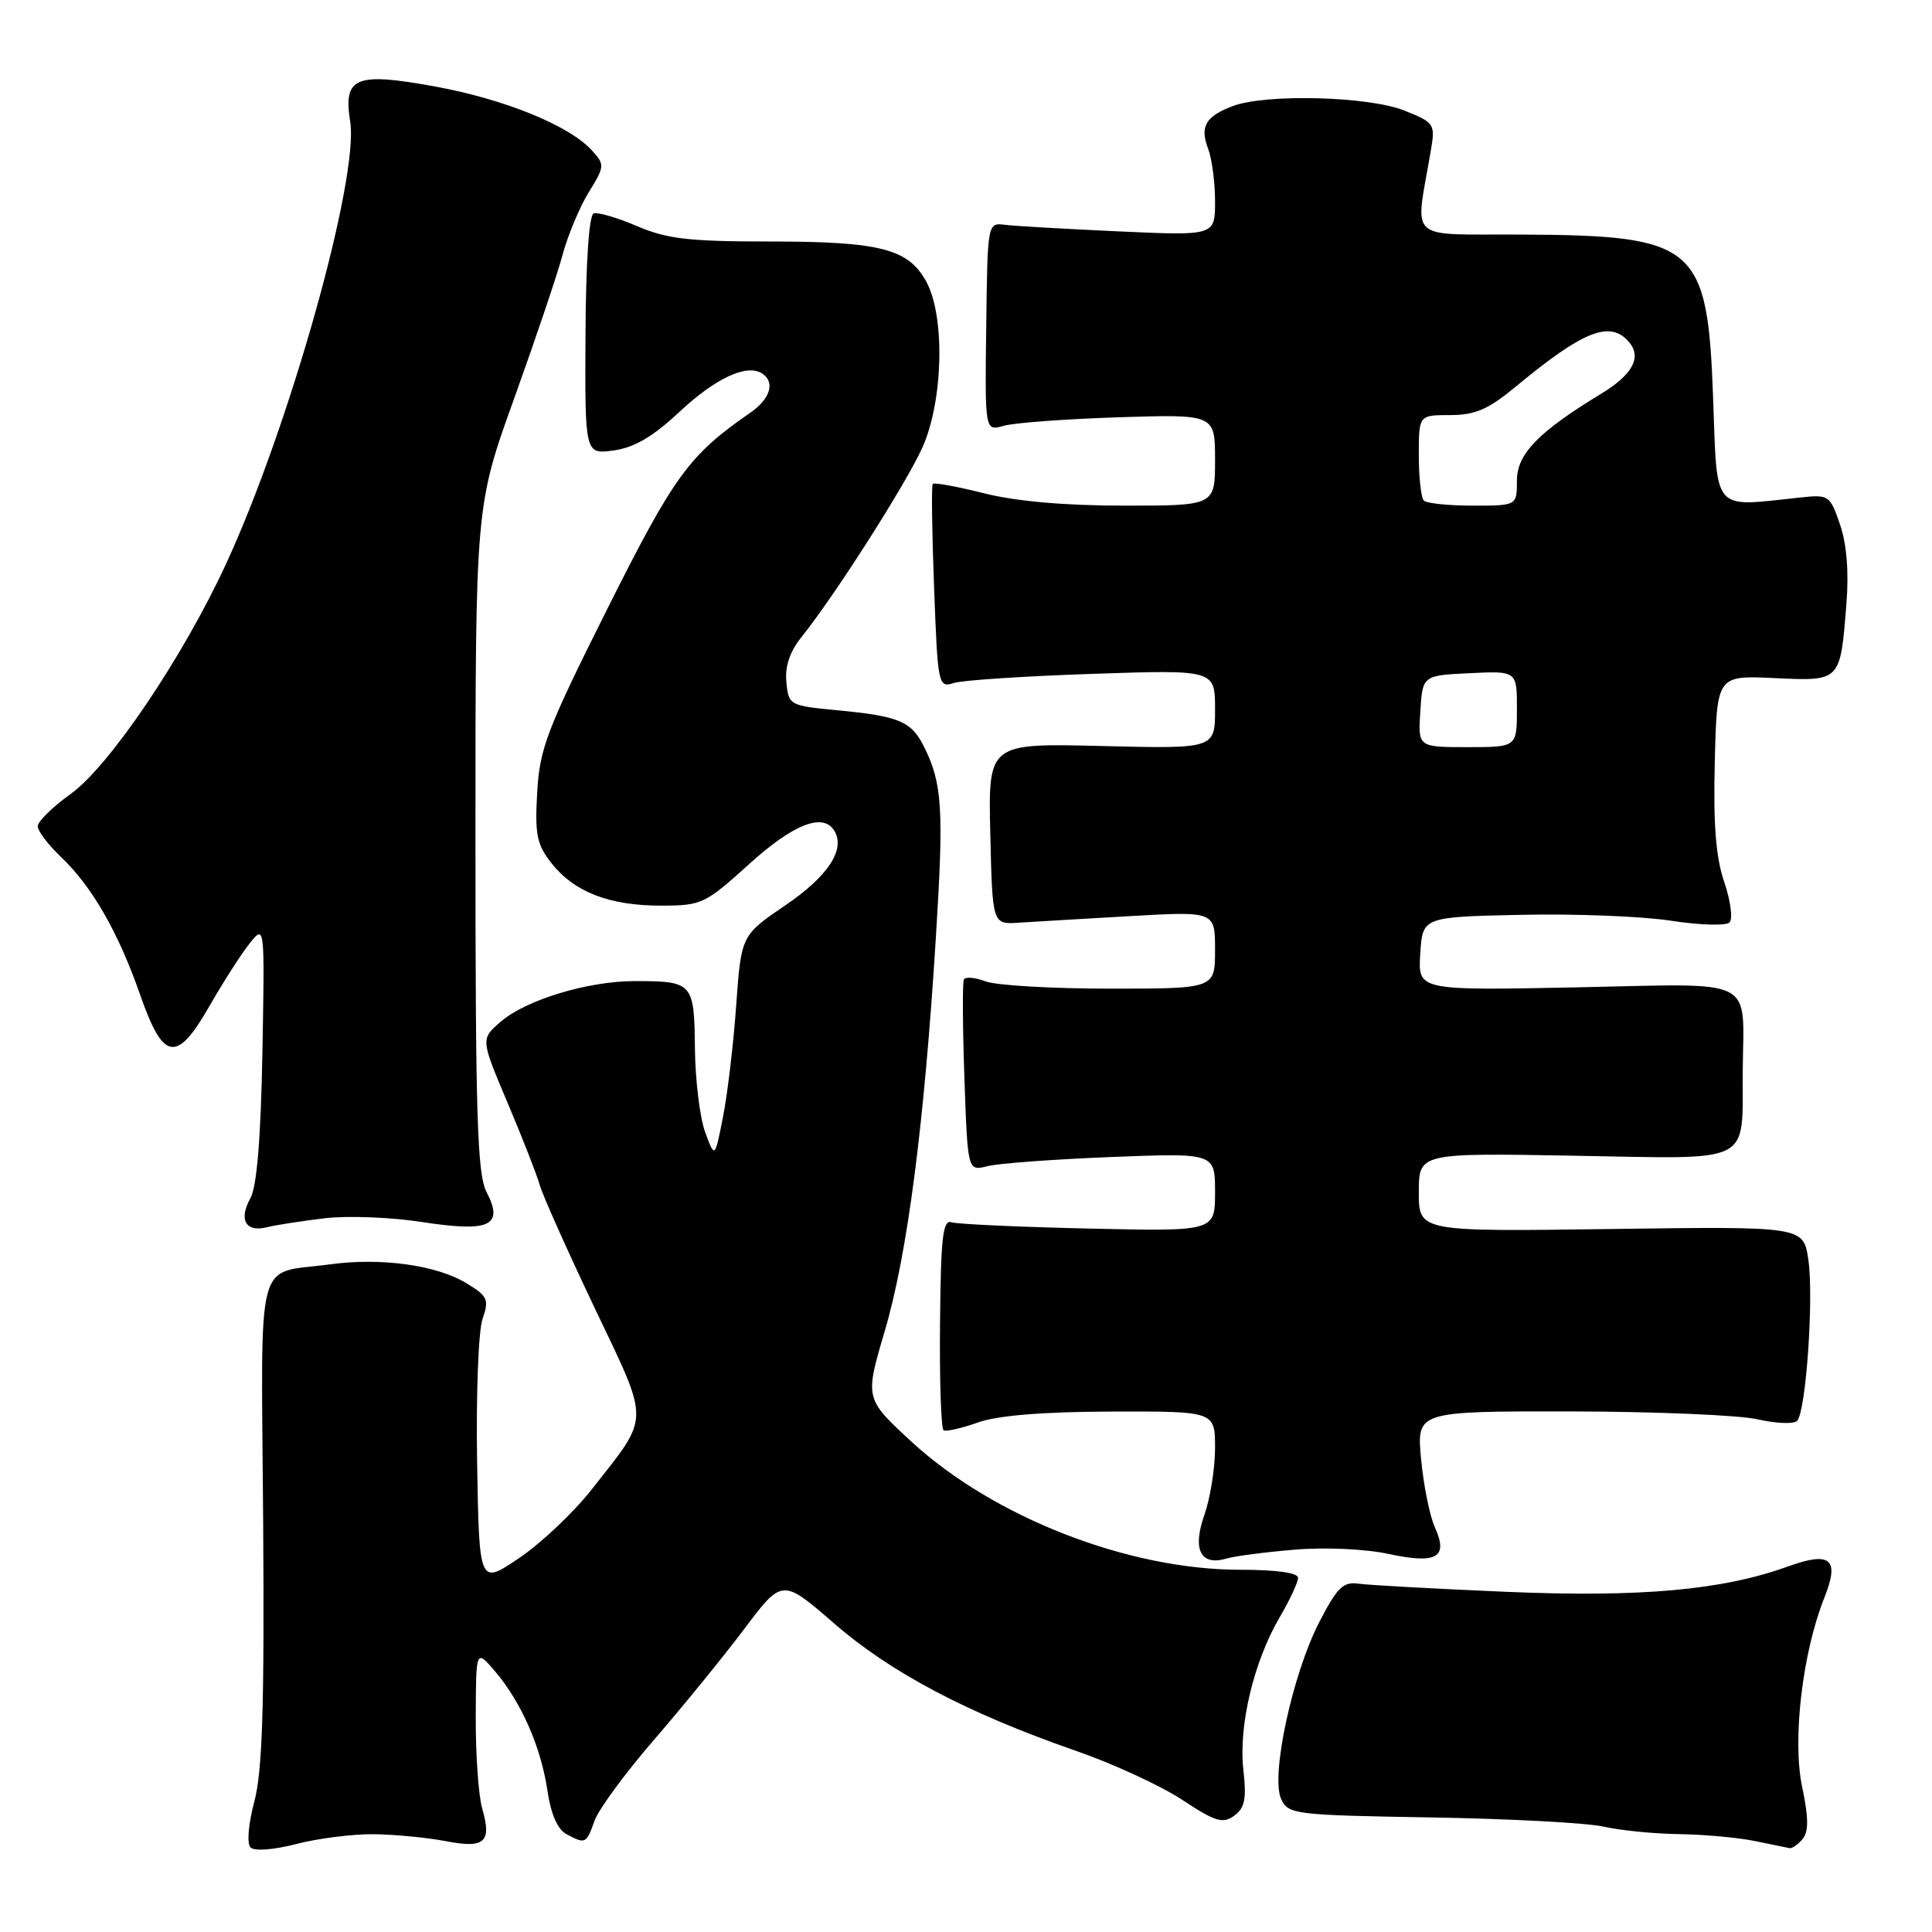 <?xml version="1.0" encoding="UTF-8" standalone="no"?>
<!DOCTYPE svg PUBLIC "-//W3C//DTD SVG 1.1//EN" "http://www.w3.org/Graphics/SVG/1.1/DTD/svg11.dtd" >
<svg xmlns="http://www.w3.org/2000/svg" xmlns:xlink="http://www.w3.org/1999/xlink" version="1.1" viewBox="0 0 256 256">
 <g >
 <path fill="currentColor"
d=" M 49.47 243.04 C 52.24 243.07 56.52 243.48 59.00 243.95 C 64.25 244.97 65.19 244.14 63.89 239.62 C 63.40 237.91 63.02 232.46 63.04 227.51 C 63.07 218.50 63.07 218.50 65.63 221.50 C 69.08 225.56 71.69 231.51 72.54 237.28 C 72.99 240.36 73.88 242.40 75.05 243.03 C 77.58 244.38 77.69 244.33 78.78 241.25 C 79.32 239.74 82.88 234.90 86.69 230.50 C 90.49 226.10 95.87 219.50 98.63 215.83 C 103.66 209.15 103.66 209.15 110.58 215.16 C 118.09 221.67 128.25 227.02 142.50 231.97 C 147.45 233.68 153.81 236.62 156.64 238.48 C 161.04 241.39 162.04 241.69 163.54 240.59 C 164.95 239.57 165.19 238.35 164.75 234.47 C 164.10 228.68 166.13 220.17 169.55 214.32 C 170.90 212.02 172.00 209.66 172.00 209.07 C 172.00 208.40 169.12 208.00 164.31 208.00 C 149.49 208.00 131.70 201.07 120.81 191.06 C 114.59 185.33 114.59 185.33 117.22 176.42 C 120.23 166.25 122.45 149.18 124.00 124.33 C 125.08 107.14 124.87 103.78 122.40 98.87 C 120.74 95.57 119.10 94.89 111.00 94.12 C 104.61 93.51 104.49 93.45 104.20 90.39 C 103.99 88.29 104.65 86.34 106.22 84.39 C 110.59 78.96 120.08 64.08 122.23 59.28 C 124.98 53.14 125.25 41.97 122.76 37.36 C 120.38 32.96 116.67 32.00 101.93 32.00 C 91.32 32.00 88.37 31.66 84.43 29.97 C 81.82 28.85 79.23 28.09 78.67 28.28 C 78.05 28.48 77.63 34.68 77.58 44.41 C 77.50 60.20 77.50 60.20 81.30 59.69 C 84.02 59.32 86.49 57.88 89.97 54.63 C 94.77 50.13 98.89 48.20 100.94 49.46 C 102.76 50.59 102.10 52.84 99.40 54.70 C 91.29 60.31 89.33 63.00 80.47 80.69 C 72.46 96.68 71.51 99.17 71.18 105.00 C 70.86 110.57 71.13 111.91 73.07 114.37 C 76.09 118.20 80.73 120.00 87.56 120.00 C 92.98 120.00 93.41 119.79 99.26 114.50 C 105.11 109.20 109.05 107.65 110.54 110.06 C 112.07 112.53 109.74 116.10 104.10 119.93 C 98.22 123.93 98.22 123.93 97.55 133.21 C 97.19 138.32 96.40 144.97 95.80 148.00 C 94.72 153.50 94.72 153.50 93.43 150.00 C 92.73 148.07 92.12 143.06 92.08 138.86 C 91.99 130.21 91.80 130.00 84.10 130.00 C 77.91 130.00 69.72 132.48 66.36 135.37 C 63.68 137.67 63.68 137.67 67.24 146.09 C 69.20 150.71 71.12 155.62 71.51 157.00 C 71.90 158.38 75.17 165.69 78.77 173.26 C 86.19 188.85 86.22 187.40 78.41 197.35 C 76.00 200.42 71.66 204.52 68.76 206.47 C 63.50 210.02 63.50 210.02 63.22 193.80 C 63.07 184.88 63.39 176.31 63.94 174.76 C 64.83 172.19 64.63 171.75 61.82 170.04 C 57.87 167.63 50.48 166.61 43.75 167.53 C 33.68 168.91 34.61 165.34 34.87 201.59 C 35.04 226.20 34.77 234.69 33.70 238.71 C 32.90 241.73 32.69 244.29 33.20 244.80 C 33.71 245.31 36.26 245.12 39.26 244.34 C 42.11 243.60 46.70 243.02 49.47 243.04 Z  M 238.86 243.67 C 239.67 242.69 239.65 240.82 238.78 236.70 C 237.48 230.47 238.84 218.94 241.74 211.69 C 243.79 206.57 242.57 205.52 236.93 207.56 C 228.22 210.71 217.39 211.68 199.50 210.92 C 190.15 210.52 181.40 210.04 180.05 209.85 C 177.97 209.55 177.19 210.32 174.78 215.00 C 171.25 221.87 168.36 235.30 169.75 238.35 C 170.69 240.42 171.42 240.51 189.62 240.82 C 200.00 240.99 210.30 241.54 212.50 242.04 C 214.70 242.54 219.20 242.99 222.50 243.03 C 225.80 243.08 230.30 243.49 232.50 243.94 C 234.70 244.40 236.78 244.82 237.13 244.89 C 237.47 244.95 238.25 244.40 238.86 243.67 Z  M 171.54 205.34 C 175.54 205.00 180.90 205.24 183.96 205.90 C 190.40 207.28 191.95 206.39 190.12 202.36 C 189.45 200.88 188.63 196.82 188.30 193.34 C 187.71 187.00 187.71 187.00 208.11 187.02 C 219.32 187.04 230.48 187.51 232.91 188.07 C 235.33 188.62 237.68 188.72 238.12 188.28 C 239.30 187.10 240.36 171.91 239.61 166.88 C 238.95 162.50 238.95 162.50 213.48 162.85 C 188.00 163.20 188.00 163.20 188.00 157.99 C 188.00 152.77 188.00 152.77 208.65 153.14 C 232.61 153.56 230.82 154.45 230.92 142.00 C 231.01 129.25 233.16 130.34 208.88 130.83 C 187.88 131.25 187.88 131.25 188.19 126.38 C 188.50 121.50 188.50 121.50 201.50 121.22 C 208.65 121.06 217.61 121.41 221.42 122.00 C 225.22 122.59 228.71 122.69 229.17 122.23 C 229.63 121.77 229.32 119.36 228.47 116.87 C 227.35 113.59 227.01 109.22 227.22 100.92 C 227.50 89.50 227.50 89.50 235.10 89.85 C 243.94 90.26 243.84 90.36 244.66 80.00 C 245.00 75.81 244.70 72.08 243.81 69.50 C 242.48 65.61 242.34 65.51 238.47 65.93 C 226.78 67.18 227.56 68.07 227.00 52.82 C 226.26 32.45 224.81 31.20 201.62 31.08 C 186.12 30.99 187.51 32.28 189.60 19.90 C 190.19 16.43 190.07 16.24 186.09 14.65 C 181.34 12.75 167.71 12.40 163.34 14.06 C 159.73 15.43 158.96 16.77 160.09 19.73 C 160.59 21.05 161.00 24.18 161.00 26.68 C 161.00 31.24 161.00 31.24 148.25 30.66 C 141.24 30.34 134.45 29.95 133.18 29.79 C 130.85 29.50 130.85 29.50 130.68 43.32 C 130.50 57.14 130.50 57.14 133.00 56.42 C 134.38 56.02 141.24 55.52 148.25 55.29 C 161.00 54.89 161.00 54.89 161.00 60.94 C 161.00 67.00 161.00 67.00 148.96 67.00 C 141.14 67.00 134.63 66.43 130.42 65.37 C 126.85 64.47 123.78 63.91 123.59 64.12 C 123.41 64.33 123.49 70.50 123.77 77.83 C 124.26 90.84 124.32 91.15 126.39 90.50 C 127.55 90.13 135.81 89.59 144.75 89.29 C 161.00 88.74 161.00 88.74 161.00 93.98 C 161.00 99.22 161.00 99.22 145.97 98.85 C 130.94 98.48 130.94 98.48 131.22 110.49 C 131.50 122.50 131.50 122.50 135.00 122.26 C 136.93 122.14 143.56 121.74 149.75 121.39 C 161.00 120.75 161.00 120.75 161.00 125.87 C 161.00 131.00 161.00 131.00 147.07 131.00 C 139.40 131.00 131.99 130.57 130.60 130.04 C 129.21 129.51 127.91 129.40 127.72 129.79 C 127.52 130.18 127.55 136.06 127.79 142.85 C 128.22 155.19 128.22 155.19 130.86 154.52 C 132.31 154.15 139.69 153.61 147.25 153.31 C 161.00 152.77 161.00 152.77 161.00 157.97 C 161.00 163.17 161.00 163.17 144.25 162.79 C 135.04 162.58 126.87 162.21 126.09 161.96 C 124.93 161.58 124.66 163.93 124.56 175.32 C 124.48 182.92 124.70 189.31 125.03 189.52 C 125.36 189.72 127.40 189.26 129.57 188.49 C 132.18 187.56 138.10 187.07 147.25 187.04 C 161.00 187.00 161.00 187.00 161.00 191.87 C 161.00 194.56 160.36 198.55 159.58 200.76 C 157.97 205.33 159.08 207.52 162.50 206.52 C 163.60 206.19 167.67 205.66 171.54 205.34 Z  M 43.07 161.42 C 46.09 161.07 51.86 161.29 55.89 161.92 C 64.90 163.31 66.80 162.44 64.47 157.95 C 63.24 155.57 63.00 147.90 63.00 111.07 C 63.00 67.03 63.00 67.03 68.14 52.77 C 70.96 44.92 73.85 36.37 74.54 33.78 C 75.24 31.18 76.80 27.44 78.01 25.48 C 80.13 22.05 80.15 21.82 78.45 19.95 C 75.47 16.65 66.94 13.17 57.69 11.47 C 47.10 9.53 45.46 10.20 46.40 16.09 C 47.60 23.58 38.38 56.46 29.97 74.68 C 24.26 87.06 14.50 101.51 9.38 105.19 C 6.97 106.92 5.00 108.85 5.00 109.48 C 5.00 110.11 6.39 111.95 8.09 113.56 C 12.19 117.46 15.68 123.54 18.55 131.76 C 21.64 140.64 23.40 140.92 27.79 133.25 C 29.60 130.09 31.98 126.38 33.08 125.00 C 35.08 122.50 35.08 122.50 34.77 139.50 C 34.56 150.87 34.03 157.25 33.18 158.77 C 31.58 161.63 32.56 163.33 35.40 162.61 C 36.60 162.31 40.05 161.78 43.07 161.42 Z  M 188.20 94.25 C 188.50 89.50 188.50 89.50 194.75 89.20 C 201.00 88.90 201.00 88.90 201.00 93.95 C 201.00 99.00 201.00 99.00 194.45 99.00 C 187.89 99.00 187.89 99.00 188.20 94.25 Z  M 188.67 66.33 C 188.30 65.97 188.00 63.27 188.00 60.33 C 188.00 55.00 188.00 55.00 192.15 55.00 C 195.47 55.00 197.20 54.25 200.82 51.25 C 209.86 43.76 213.41 42.38 215.89 45.37 C 217.56 47.37 216.30 49.66 212.15 52.18 C 203.85 57.22 201.00 60.16 201.00 63.67 C 201.00 67.00 201.00 67.00 195.17 67.00 C 191.96 67.00 189.03 66.70 188.67 66.33 Z "/>
</g>
</svg>